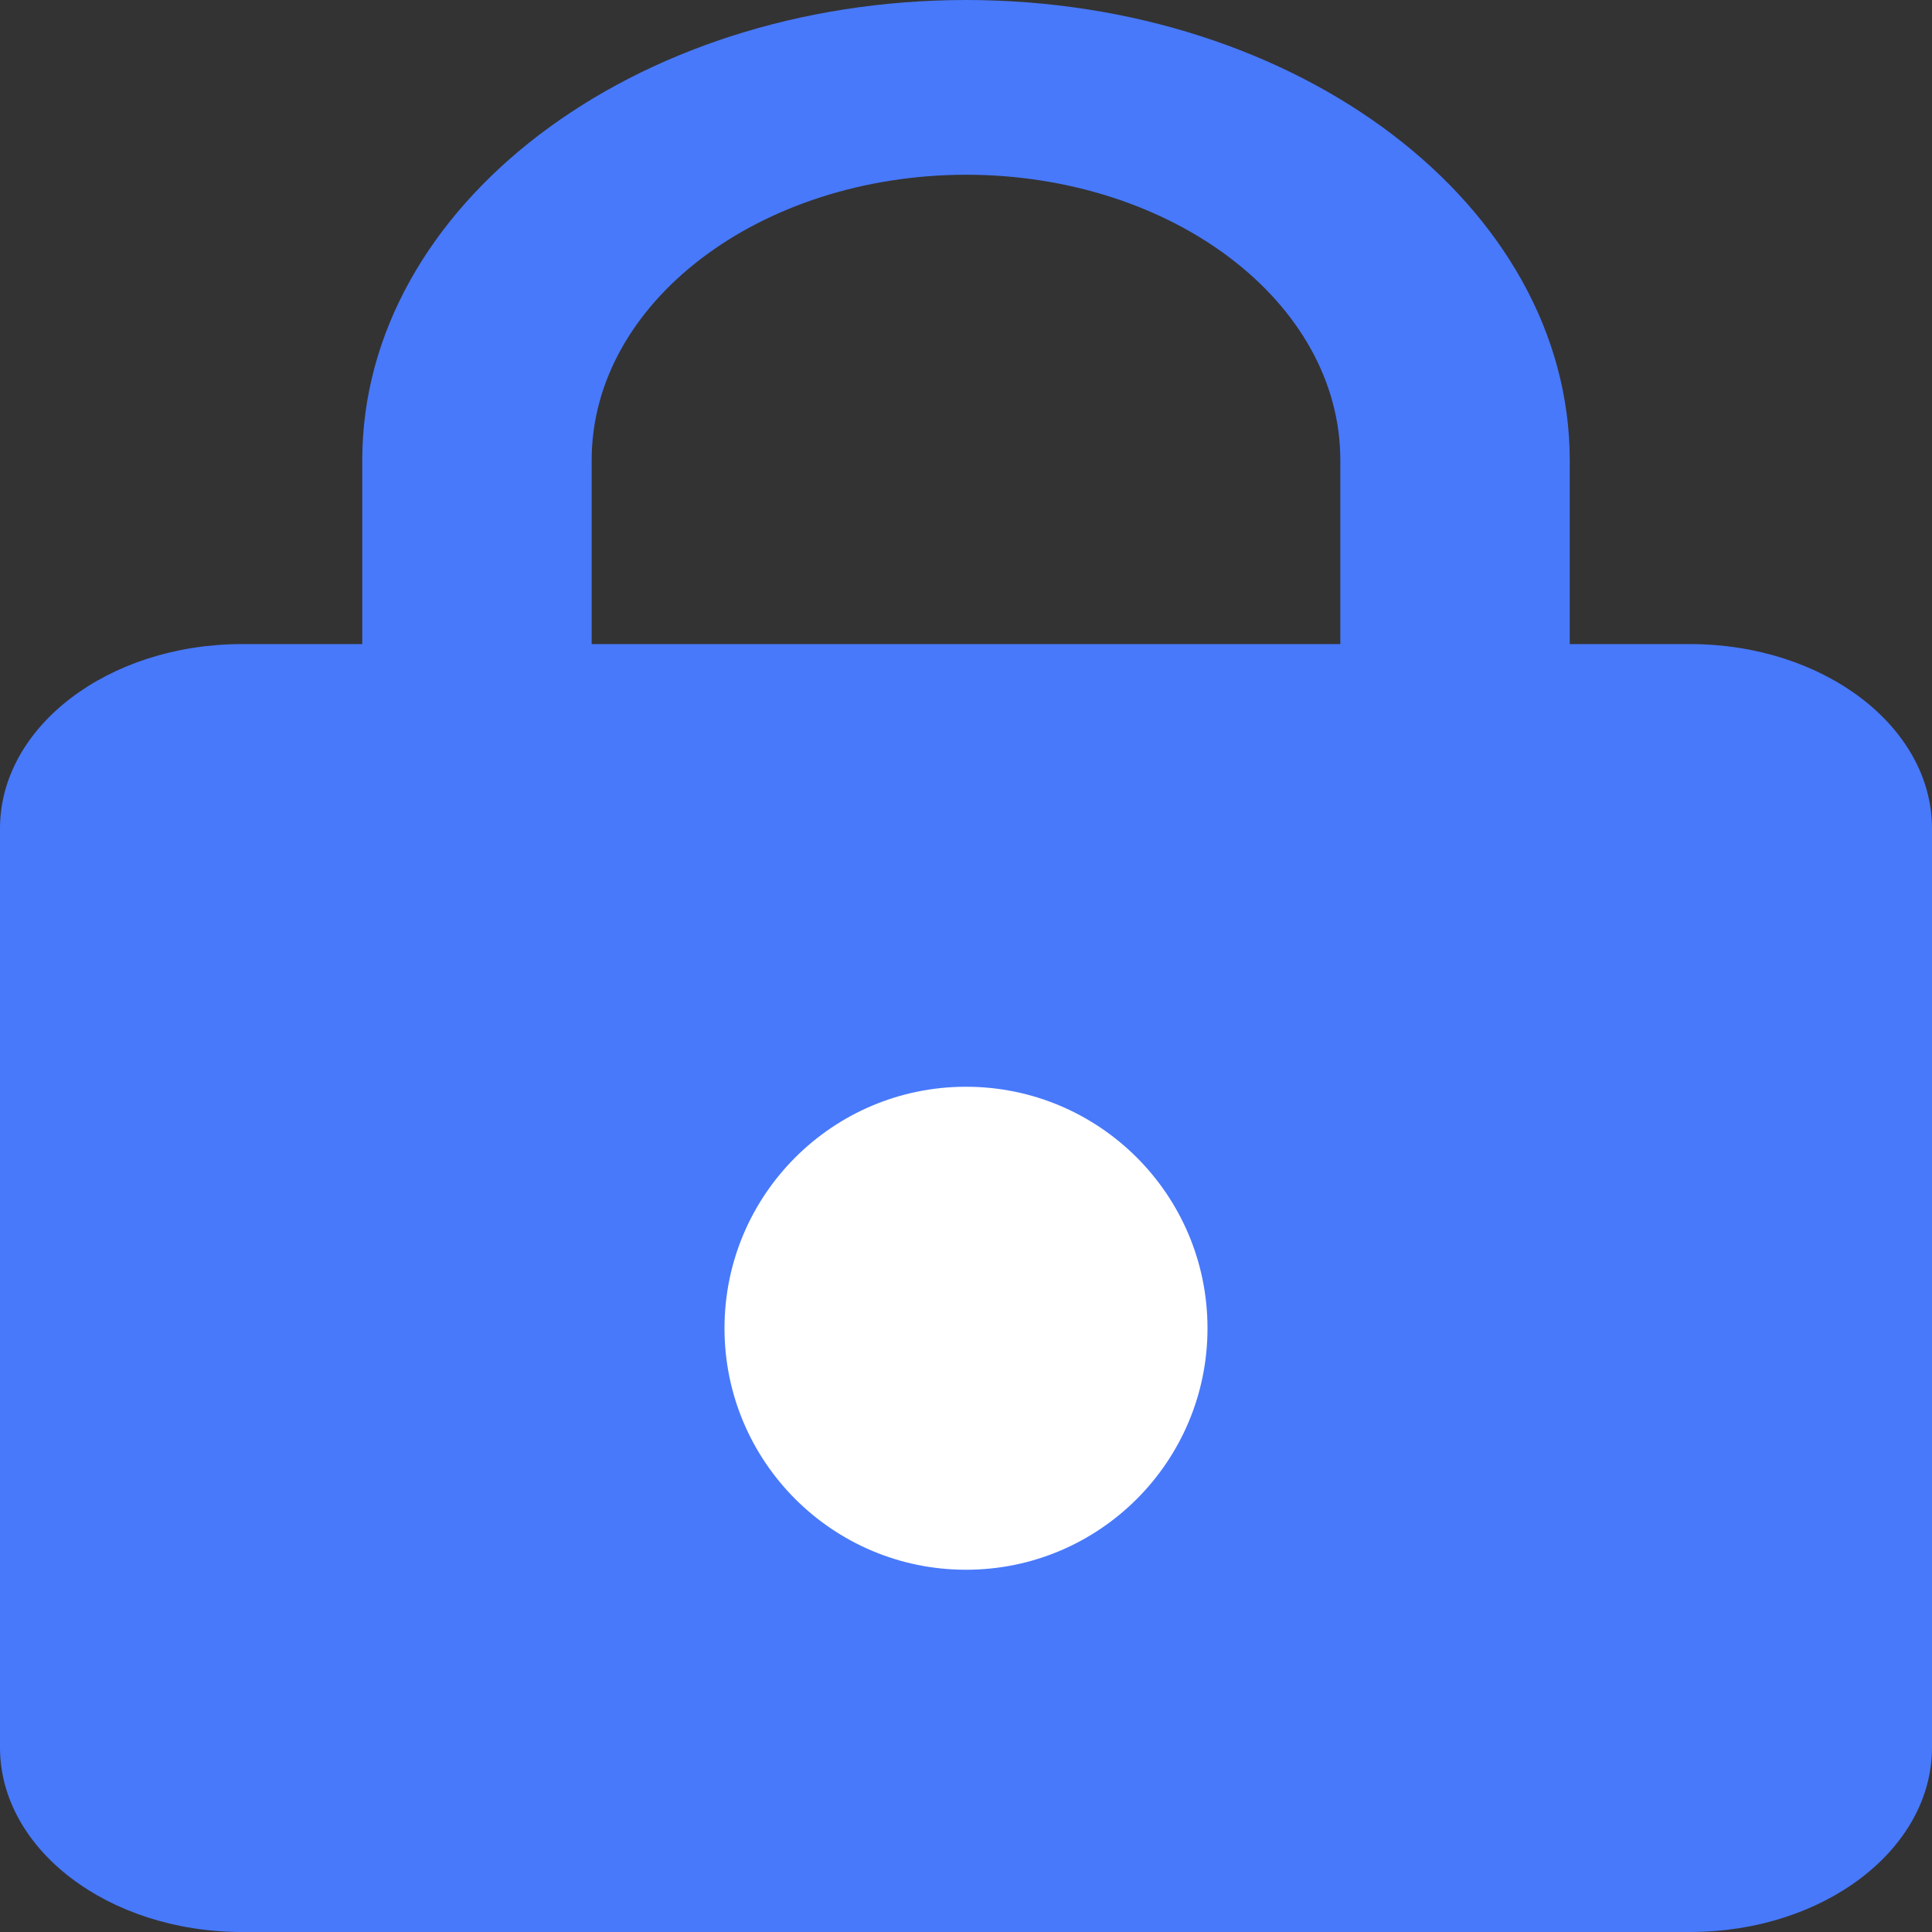 <svg xmlns="http://www.w3.org/2000/svg" viewBox="0 0 16 16"><rect x="0" y="0" width="16" height="16" fill="#333333" stroke="none"/><g fill-rule="evenodd" fill="none"><path fill-rule="nonzero" fill="#4879FB" d="M14 5.334h-1V3.809C12.997 1.706 10.76.001 8 0 5.24.001 3.002 1.706 3 3.81v1.524H2C.896 5.336.003 6.017 0 6.857v7.619c.003.84.896 1.522 2 1.524h12c1.103-.002 1.997-.683 2-1.524V6.857c-.003-.84-.897-1.521-2-1.523Zm-2.9 0H4.9V3.809C4.901 2.505 6.29 1.45 8 1.447c1.711.001 3.099 1.058 3.1 2.362v1.525Z"/><circle r="2" cy="11" cx="8" fill="#FFF"/></g></svg>